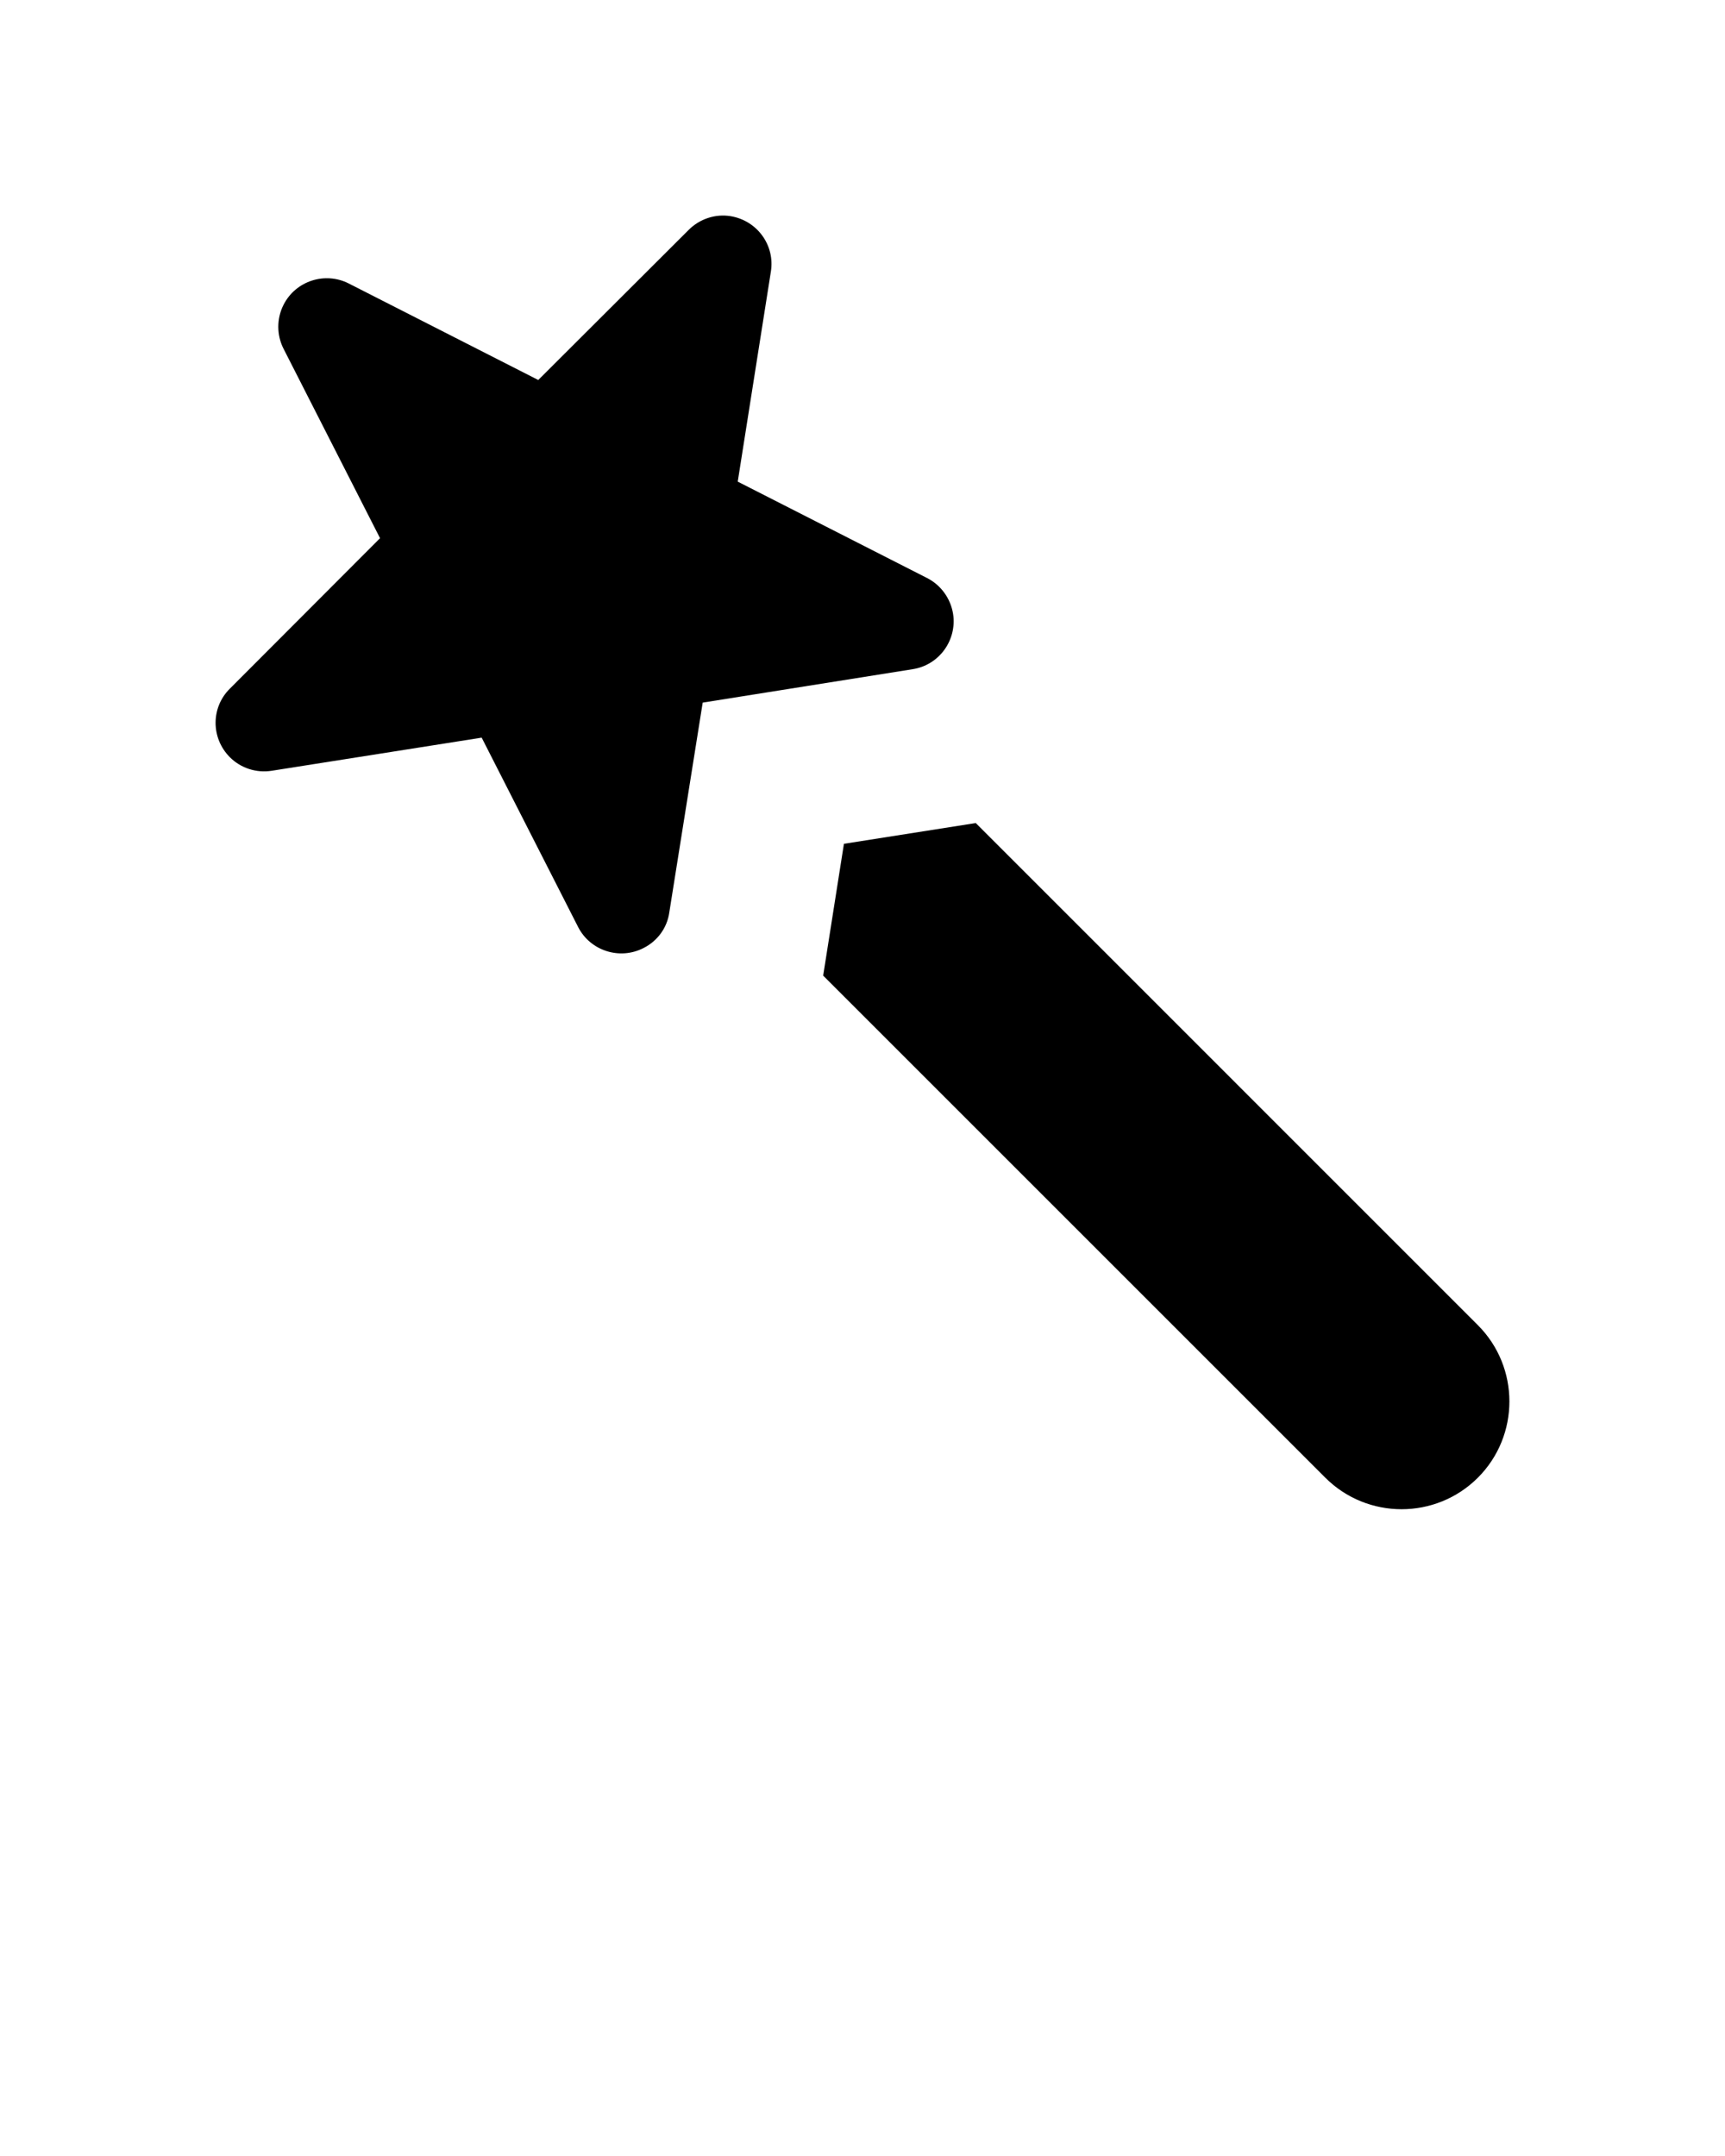 <svg xmlns="http://www.w3.org/2000/svg" xmlns:xlink="http://www.w3.org/1999/xlink" version="1.1" x="0px" y="0px"
    viewBox="0 0 64 80" enable-background="new 0 0 64 64" xml:space="preserve">
    <path
        d="M54.831,49.171c1.56,1.561,1.56,4.1,0,5.66c-1.561,1.56-4.1,1.56-5.66,0l-18.63-18.63l0.77-4.891l4.891-0.77L54.831,49.171z  " />
    <path
        d="M35.361,22.781c0.149,0.979-0.521,1.899-1.5,2.05l-7.79,1.24l-1.24,7.79c-0.08,0.569-0.44,1.06-0.96,1.319  c-0.88,0.45-1.97,0.101-2.42-0.779l-3.58-7.03l-7.79,1.229c-0.57,0.091-1.15-0.1-1.55-0.5c-0.71-0.71-0.71-1.85,0-2.55l5.569-5.58  l-3.58-7.029c-0.26-0.511-0.26-1.12,0-1.631c0.45-0.89,1.54-1.239,2.421-0.79l7.029,3.58l5.58-5.569  c0.41-0.41,0.99-0.601,1.55-0.511c0.99,0.16,1.66,1.08,1.5,2.061l-1.229,7.79l7.03,3.58C34.911,21.711,35.271,22.211,35.361,22.781z " />
</svg>